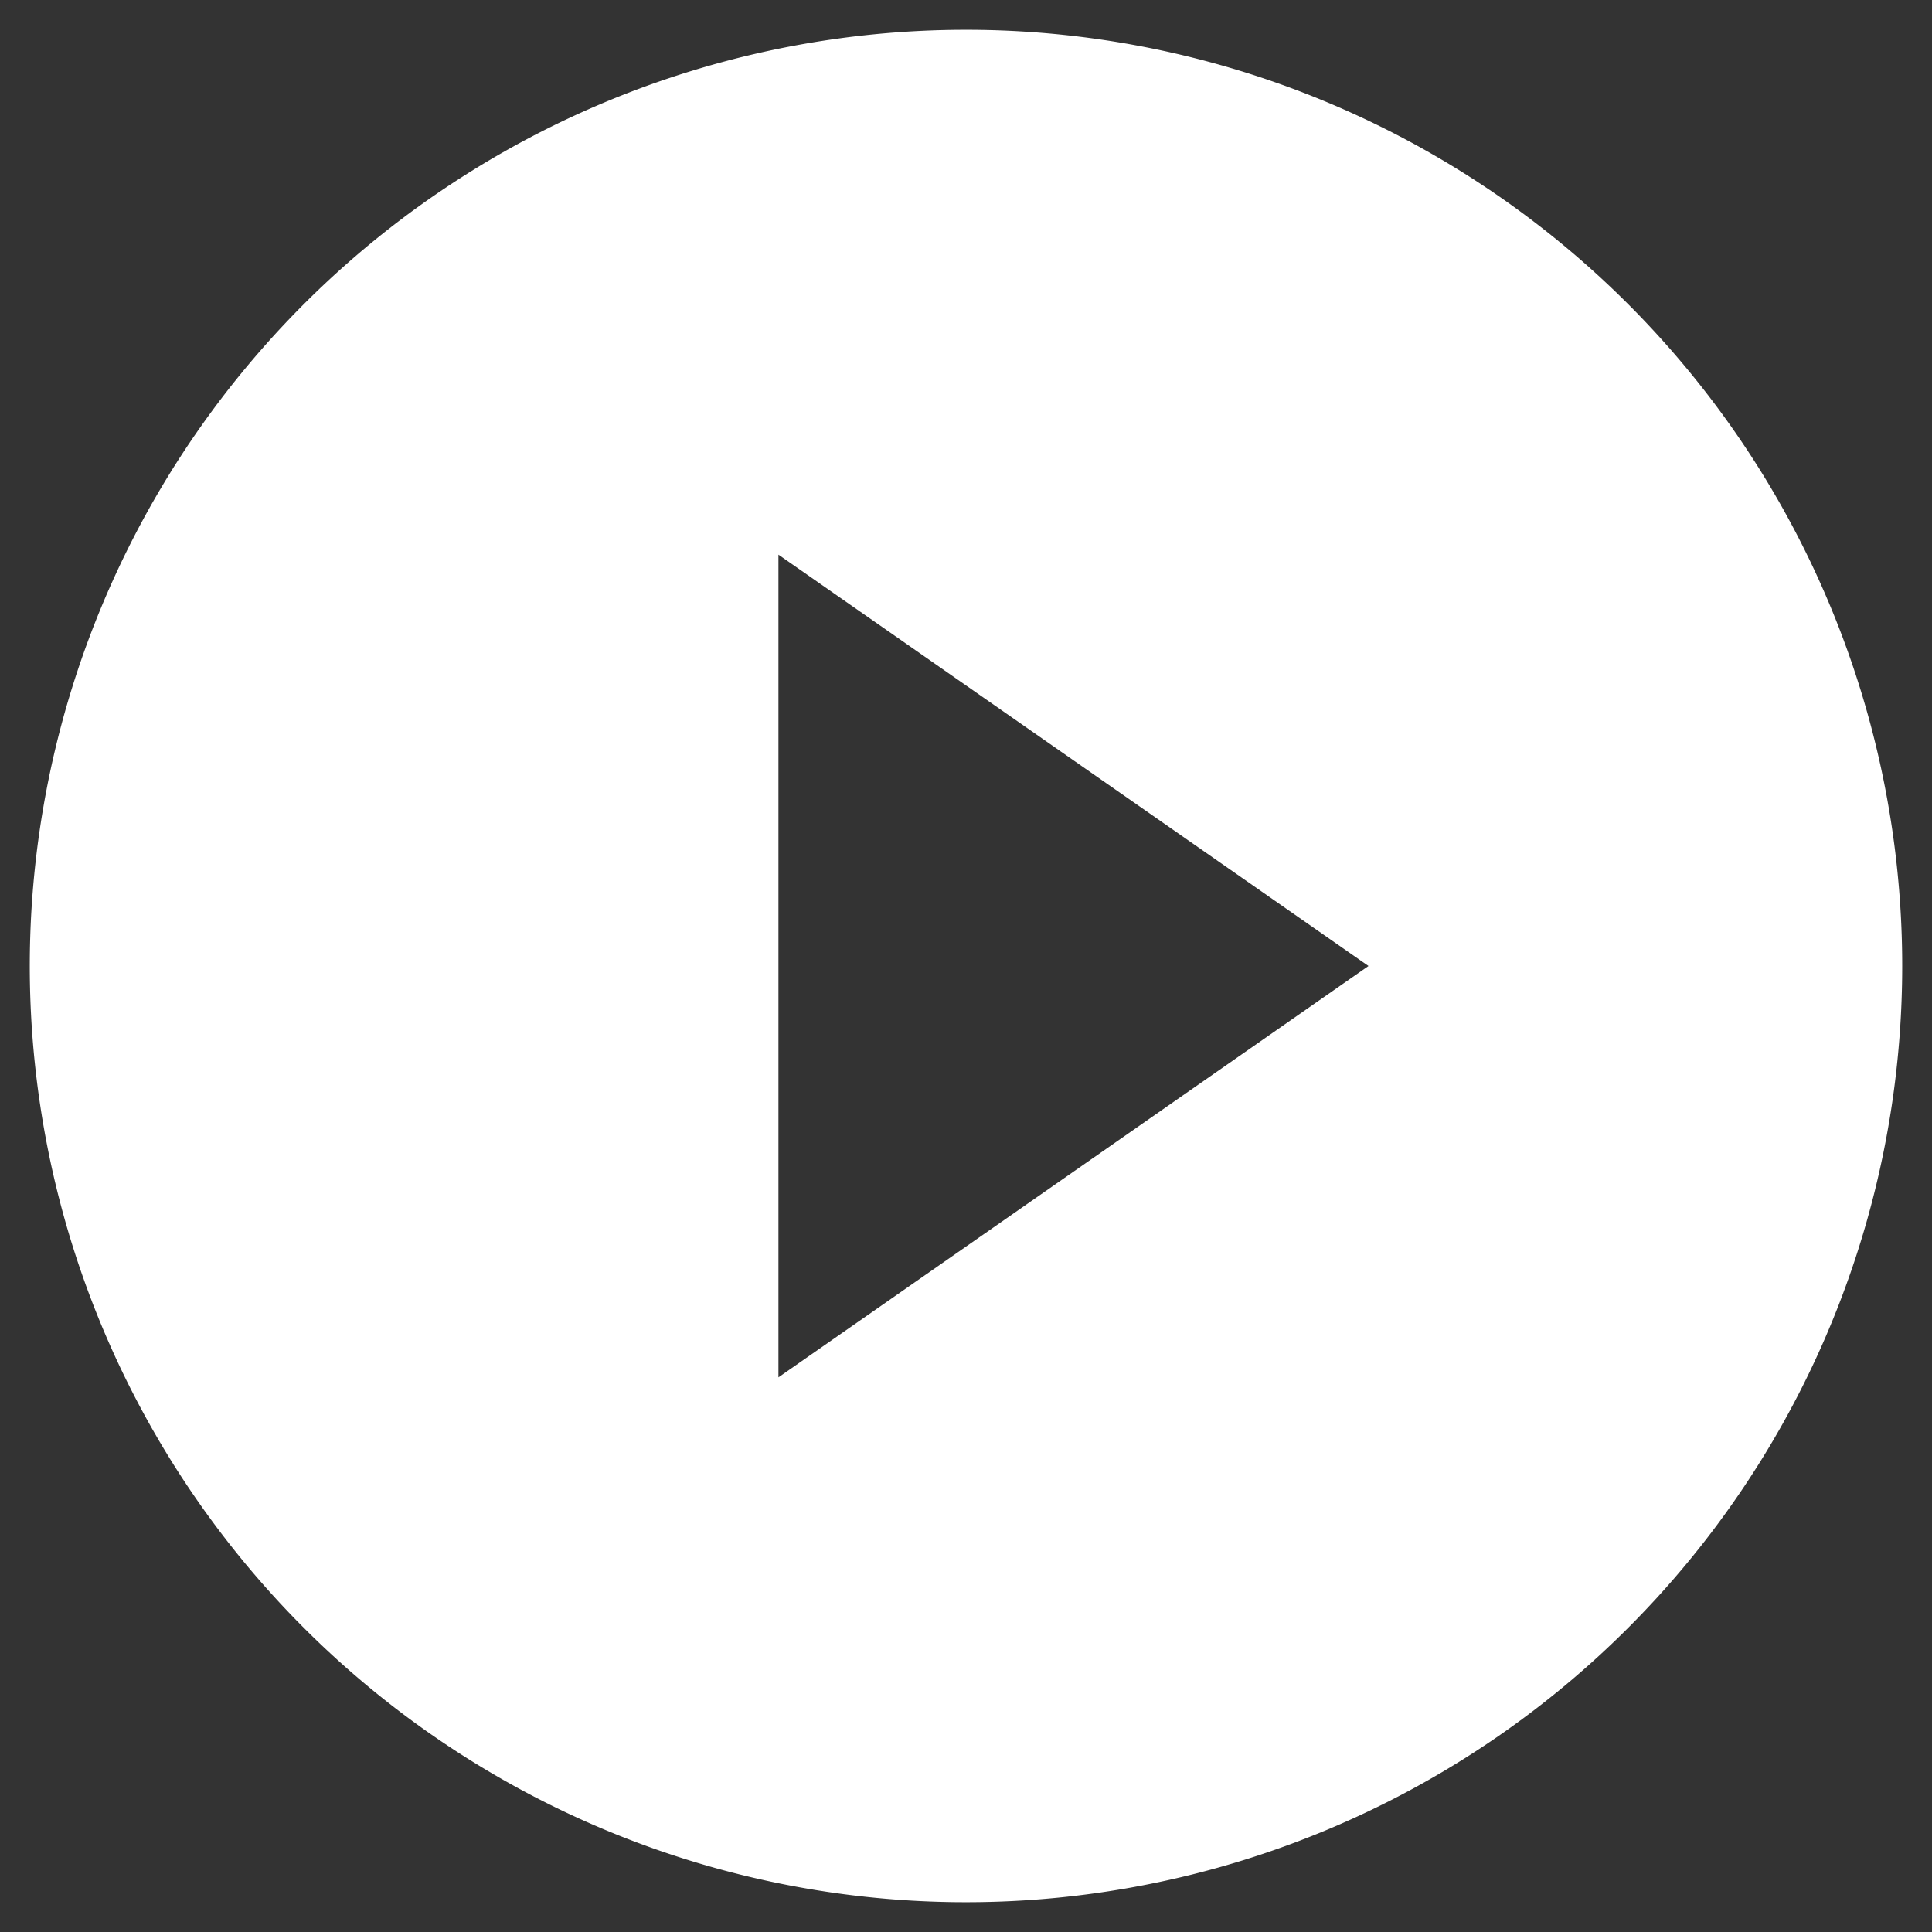 <svg xmlns="http://www.w3.org/2000/svg" width="24" height="24" viewBox="0 0 24 24"><rect x="0" y="0" width="24" height="24" fill="#333333" stroke="none"/><defs><style>.cls-1{fill:#fff;}.cls-2{fill:none;}</style></defs><title>Asset 1</title><g id="Layer_2" data-name="Layer 2"><g id="_All_content" data-name=" All content"><path class="cls-1" d="M12,.37A11.63,11.63,0,1,0,23.63,12,11.63,11.63,0,0,0,12,.37ZM9.67,17.11V6.89L17,12Z"/><rect class="cls-2" width="24" height="24"/></g></g></svg>